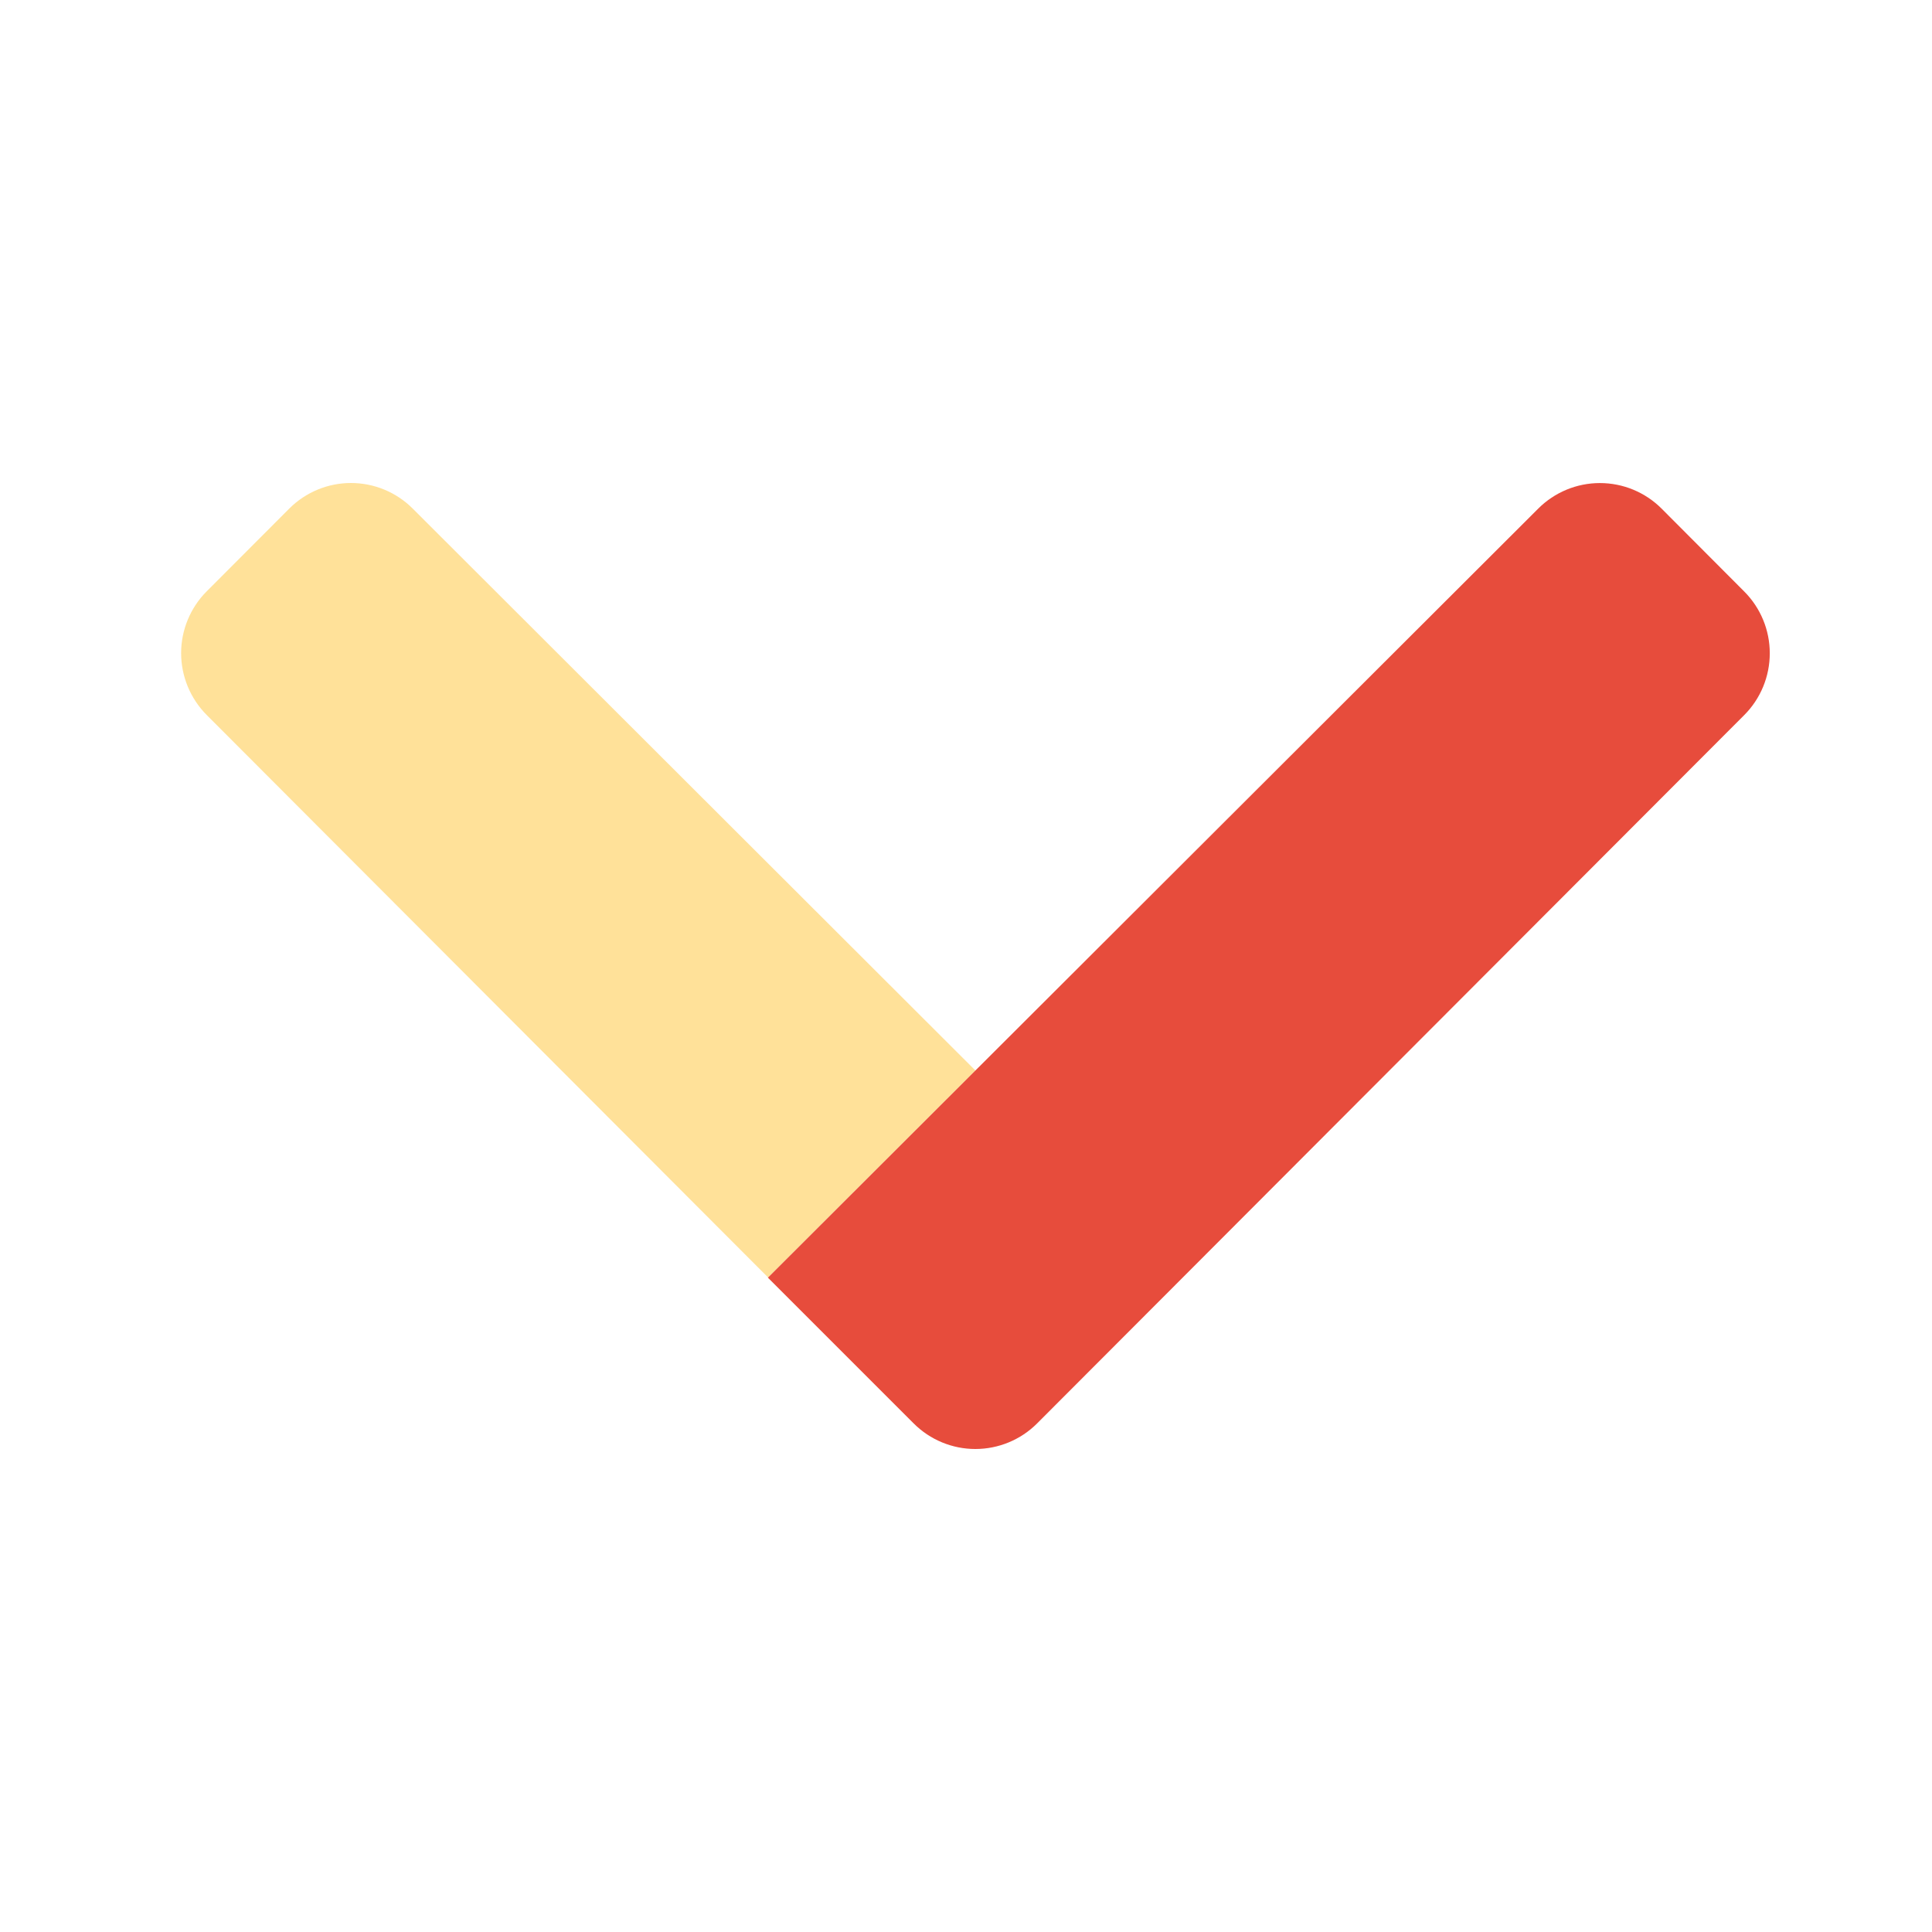 <svg width="32" height="32" viewBox="0 0 32 32" fill="none" xmlns="http://www.w3.org/2000/svg">
<path opacity="0.4" d="M16.156 17.731L12.722 21.159L3.424 11.843C3.153 11.571 3 11.202 3 10.818C3 10.434 3.153 10.065 3.424 9.794L4.792 8.423C5.063 8.152 5.43 8 5.813 8C6.196 8 6.564 8.152 6.835 8.423L16.156 17.731Z" fill="#FFB401"/>
<path d="M28.889 11.845L17.177 23.577C16.906 23.848 16.538 24 16.155 24C15.772 24 15.405 23.848 15.134 23.577L12.719 21.162L25.478 8.424C25.749 8.153 26.116 8.001 26.499 8.001C26.883 8.001 27.25 8.153 27.521 8.424L28.889 9.796C29.161 10.068 29.313 10.436 29.313 10.82C29.313 11.205 29.161 11.573 28.889 11.845V11.845Z" fill="#E74C3C"/>
</svg>
